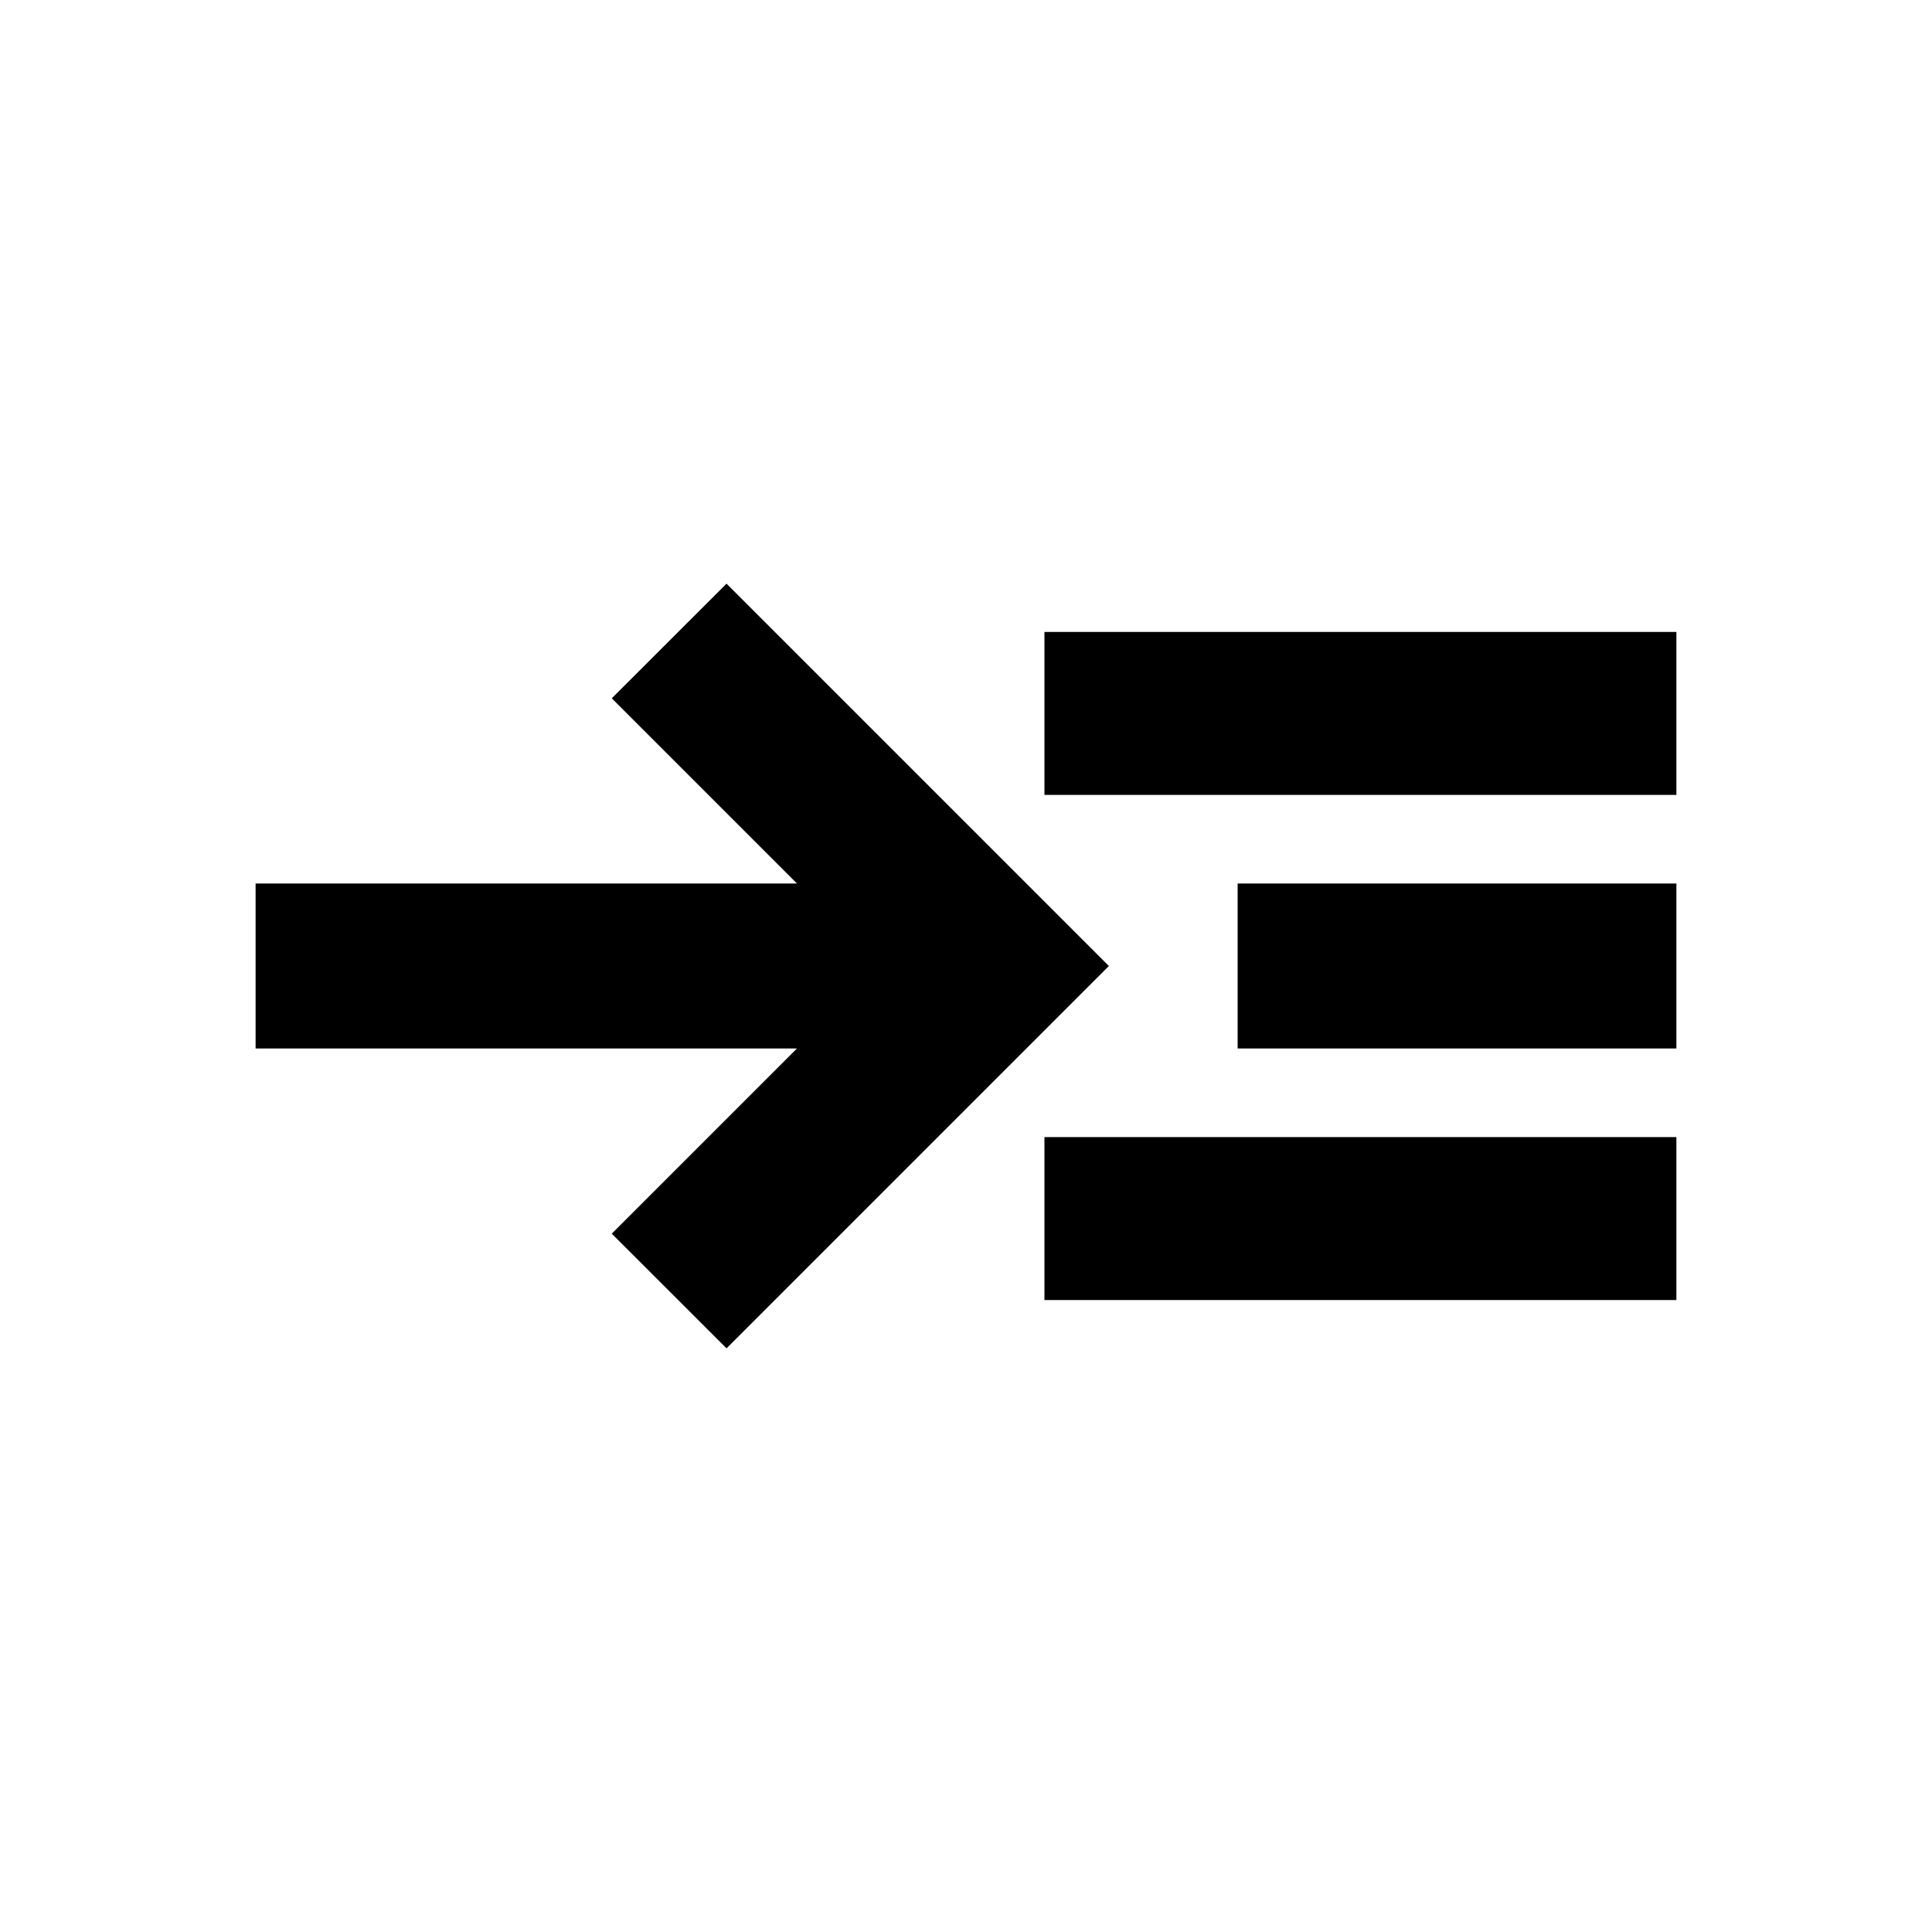 <svg xmlns="http://www.w3.org/2000/svg" height="20" width="20"><path d="m7.521 13.958-1.188-1.187 1.917-1.917H2.646V9.146H8.25L6.333 7.229l1.188-1.187L11.479 10Zm3.291-.5v-1.687h6.542v1.687Zm0-5.229V6.542h6.542v1.687Zm2 2.625V9.146h4.542v1.708Z"/></svg>